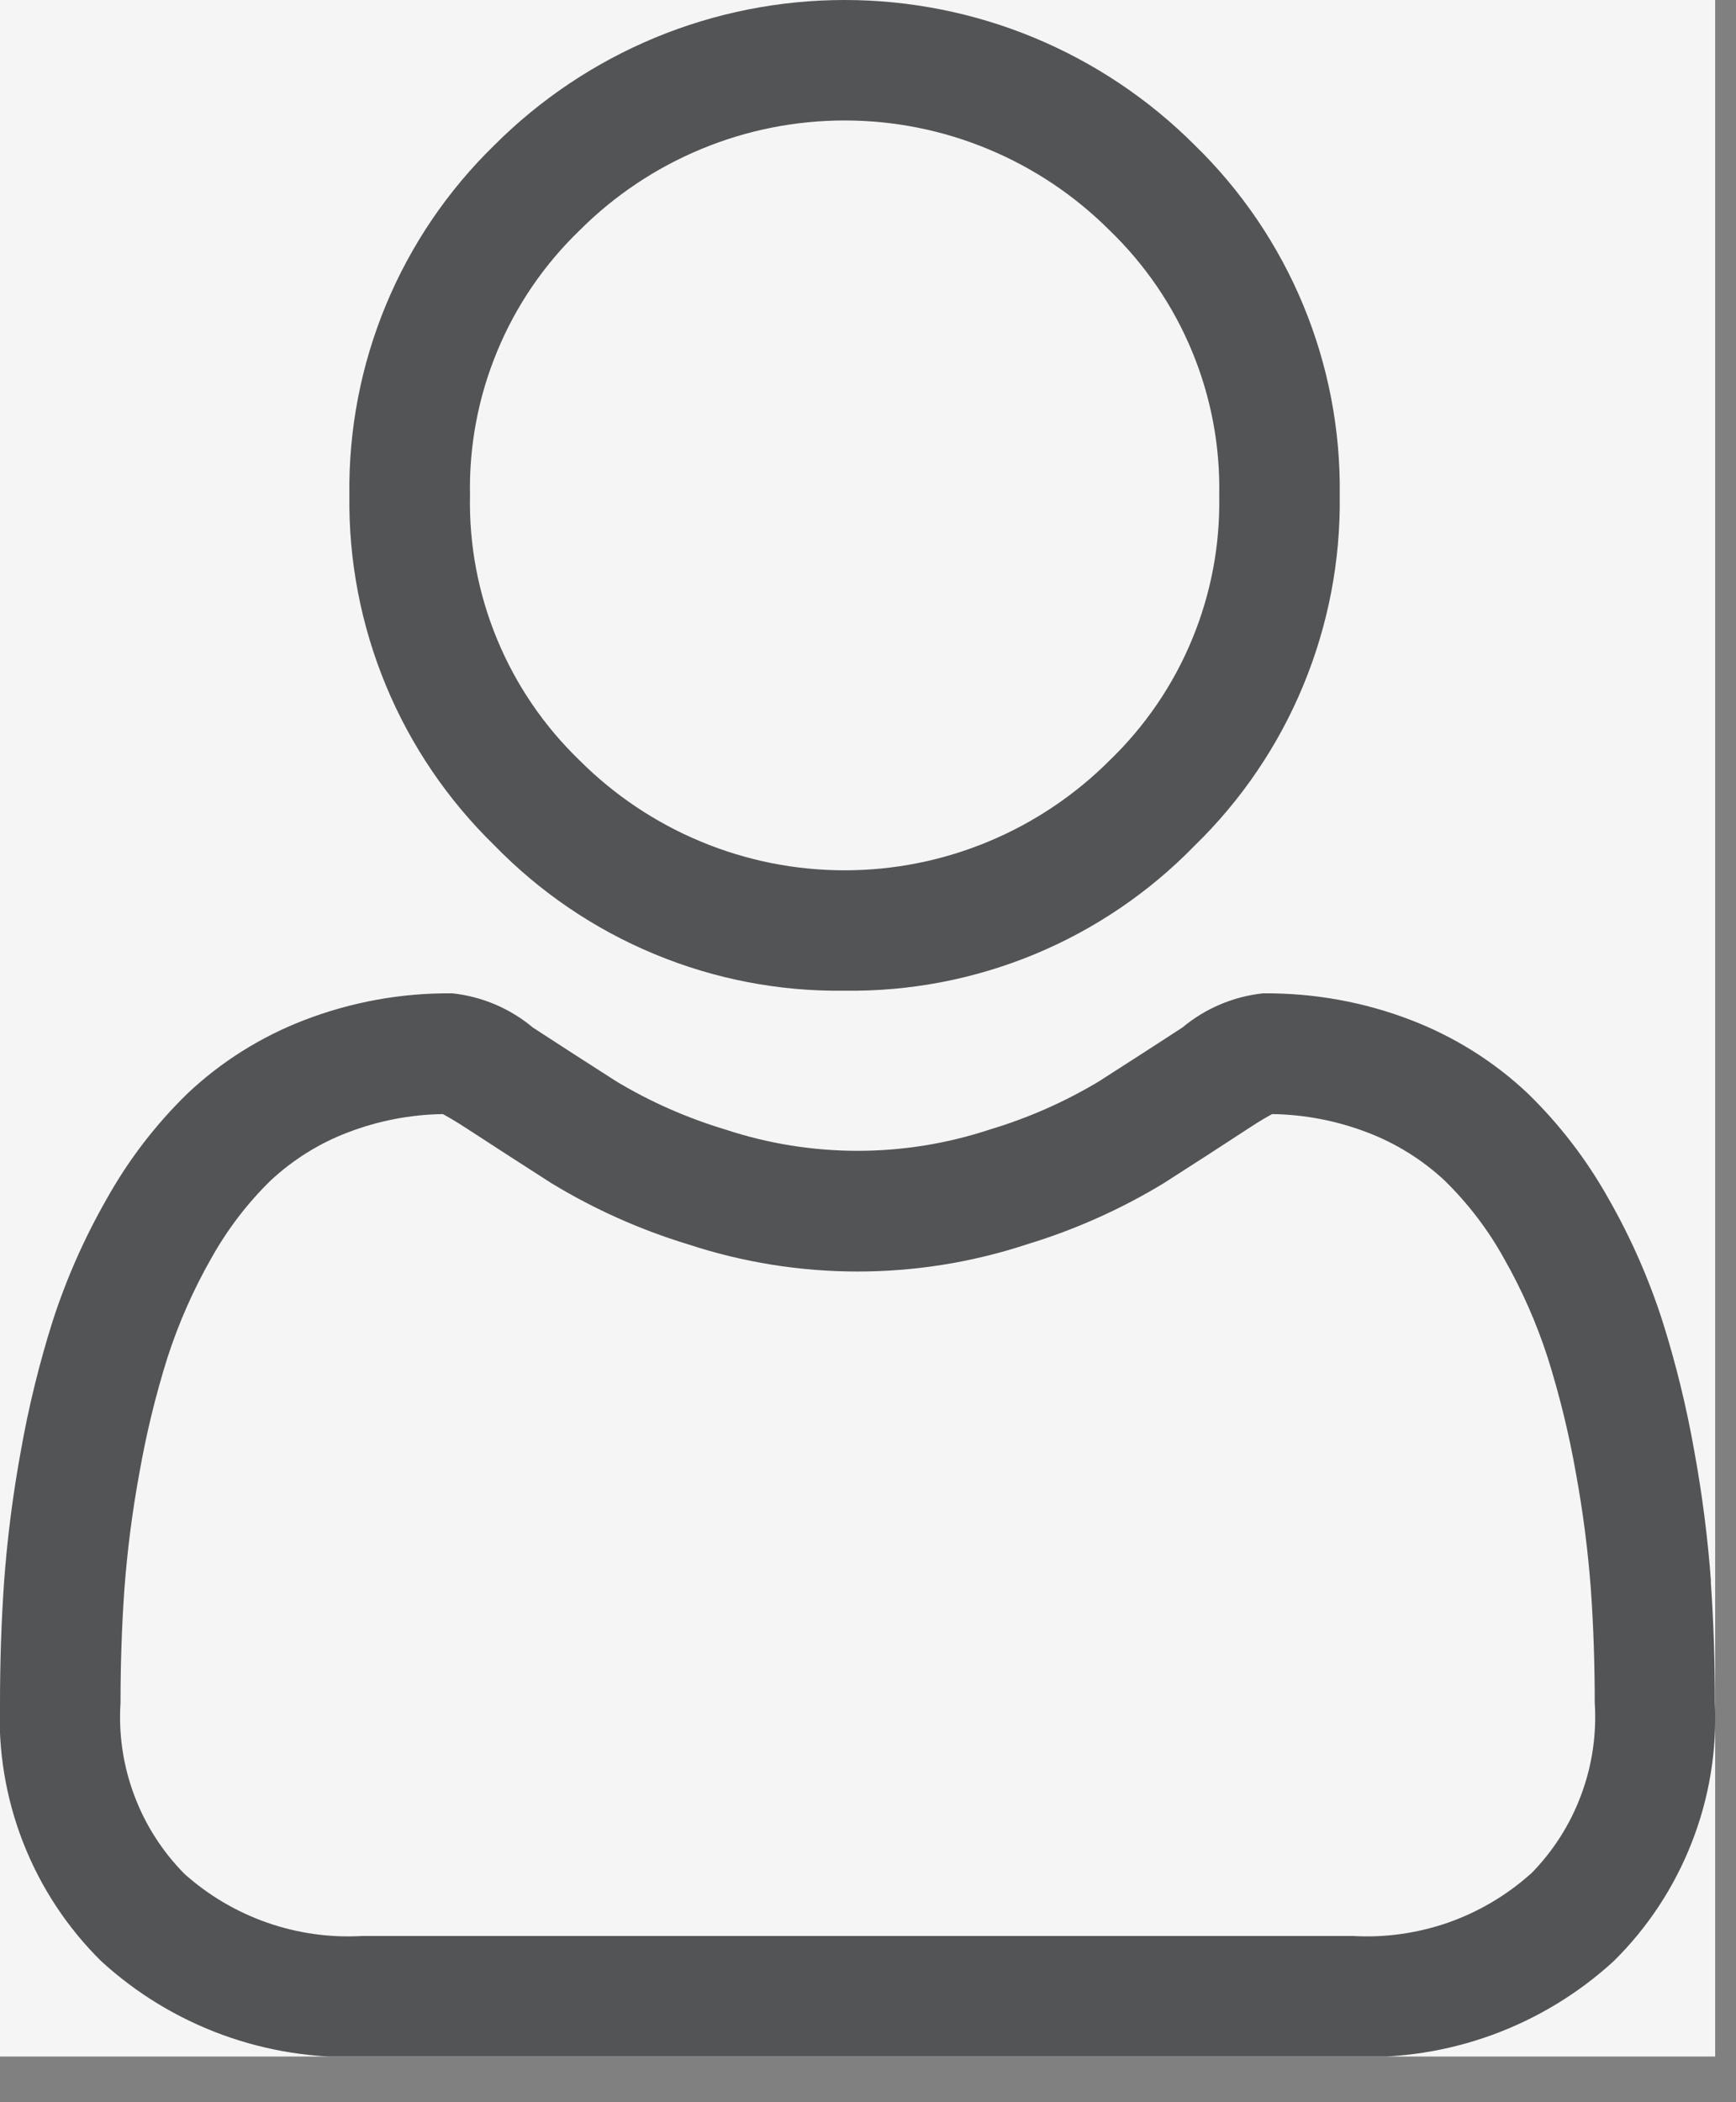 <svg width="19" height="23" viewBox="0 0 19 23" fill="none" xmlns="http://www.w3.org/2000/svg">
    <rect x="0" y="0" width="19" height="23" fill="#808080" stroke="none"/>
    <g clip-path="url(#clip0)">
        <rect width="18.772" height="22.5" fill="#F5F5F5"/>
        <path d="M9.244 10.839C9.957 10.849 10.665 10.713 11.324 10.44C11.983 10.167 12.579 9.762 13.076 9.251C13.587 8.754 13.992 8.157 14.264 7.499C14.537 6.84 14.673 6.132 14.663 5.419C14.673 4.706 14.537 3.998 14.264 3.339C13.991 2.68 13.586 2.084 13.075 1.587C12.572 1.084 11.975 0.685 11.317 0.412C10.66 0.14 9.955 -0 9.244 -0C8.532 -0 7.827 0.14 7.17 0.412C6.512 0.685 5.915 1.084 5.412 1.587C4.901 2.084 4.496 2.68 4.223 3.339C3.95 3.998 3.814 4.705 3.824 5.418C3.814 6.131 3.95 6.839 4.223 7.498C4.496 8.157 4.901 8.753 5.412 9.25C5.909 9.761 6.505 10.166 7.164 10.439C7.823 10.713 8.531 10.849 9.244 10.839ZM6.344 2.52C6.725 2.139 7.177 1.837 7.674 1.631C8.172 1.424 8.705 1.318 9.244 1.318C9.783 1.318 10.316 1.424 10.814 1.631C11.311 1.837 11.763 2.139 12.144 2.52C12.533 2.895 12.841 3.346 13.047 3.845C13.254 4.344 13.355 4.88 13.344 5.42C13.355 5.96 13.254 6.496 13.047 6.995C12.841 7.494 12.533 7.945 12.144 8.32C11.763 8.701 11.311 9.003 10.814 9.209C10.316 9.416 9.783 9.522 9.244 9.522C8.705 9.522 8.172 9.416 7.674 9.209C7.177 9.003 6.725 8.701 6.344 8.32C5.955 7.945 5.647 7.494 5.441 6.995C5.234 6.496 5.133 5.96 5.144 5.42C5.133 4.88 5.234 4.344 5.441 3.845C5.647 3.345 5.955 2.895 6.344 2.52Z" fill="#535456"/>
        <path d="M18.726 17.301C18.691 16.824 18.63 16.349 18.544 15.879C18.459 15.396 18.342 14.918 18.194 14.45C18.044 13.986 17.848 13.54 17.606 13.117C17.368 12.691 17.07 12.302 16.72 11.962C16.352 11.615 15.919 11.344 15.447 11.162C14.929 10.962 14.377 10.863 13.822 10.868C13.498 10.903 13.191 11.033 12.941 11.242C12.677 11.414 12.368 11.613 12.023 11.834C11.65 12.057 11.252 12.232 10.836 12.357C9.895 12.669 8.878 12.669 7.936 12.357C7.521 12.232 7.122 12.057 6.75 11.834C6.409 11.616 6.1 11.417 5.832 11.242C5.582 11.033 5.276 10.903 4.952 10.868C4.397 10.862 3.845 10.962 3.327 11.162C2.855 11.344 2.422 11.615 2.054 11.962C1.704 12.302 1.406 12.691 1.168 13.117C0.926 13.54 0.727 13.988 0.577 14.452C0.429 14.92 0.312 15.398 0.227 15.881C0.141 16.351 0.08 16.826 0.045 17.303C0.015 17.733 2.57206e-05 18.18 2.57206e-05 18.632C-0.023 19.155 0.064 19.676 0.255 20.163C0.446 20.65 0.737 21.092 1.11 21.459C1.888 22.17 2.916 22.545 3.969 22.502H14.8C15.853 22.545 16.881 22.17 17.659 21.459C18.032 21.092 18.323 20.65 18.514 20.163C18.706 19.676 18.792 19.155 18.769 18.632C18.769 18.179 18.754 17.732 18.724 17.303L18.726 17.301ZM16.753 20.501C16.489 20.737 16.181 20.919 15.846 21.036C15.511 21.152 15.157 21.202 14.803 21.181H3.969C3.615 21.202 3.261 21.153 2.926 21.036C2.592 20.92 2.283 20.738 2.019 20.502C1.777 20.257 1.589 19.964 1.469 19.641C1.348 19.319 1.297 18.975 1.319 18.631C1.319 18.209 1.333 17.793 1.361 17.393C1.393 16.964 1.448 16.536 1.526 16.113C1.601 15.687 1.703 15.266 1.833 14.853C1.955 14.476 2.115 14.113 2.311 13.769C2.486 13.455 2.705 13.167 2.962 12.916C3.208 12.687 3.495 12.508 3.809 12.389C4.141 12.262 4.492 12.194 4.847 12.189C4.893 12.214 4.975 12.26 5.109 12.347C5.38 12.524 5.692 12.725 6.038 12.947C6.505 13.23 7.005 13.454 7.528 13.613C8.734 14.011 10.037 14.011 11.243 13.613C11.766 13.454 12.267 13.23 12.734 12.947C13.087 12.721 13.391 12.525 13.662 12.347C13.795 12.26 13.877 12.213 13.924 12.189C14.279 12.194 14.631 12.262 14.963 12.389C15.277 12.508 15.564 12.687 15.81 12.915C16.067 13.167 16.287 13.454 16.461 13.769C16.657 14.113 16.817 14.476 16.939 14.853C17.069 15.266 17.172 15.687 17.247 16.113C17.325 16.537 17.38 16.964 17.412 17.394C17.44 17.794 17.454 18.208 17.454 18.631C17.476 18.975 17.425 19.319 17.304 19.641C17.184 19.964 16.996 20.257 16.754 20.502L16.753 20.501Z" fill="#535456"/>
    </g>
    <defs>
        <clipPath id="clip0">
            <rect width="18.772" height="22.5" fill="white"/>
        </clipPath>
    </defs>
</svg>
